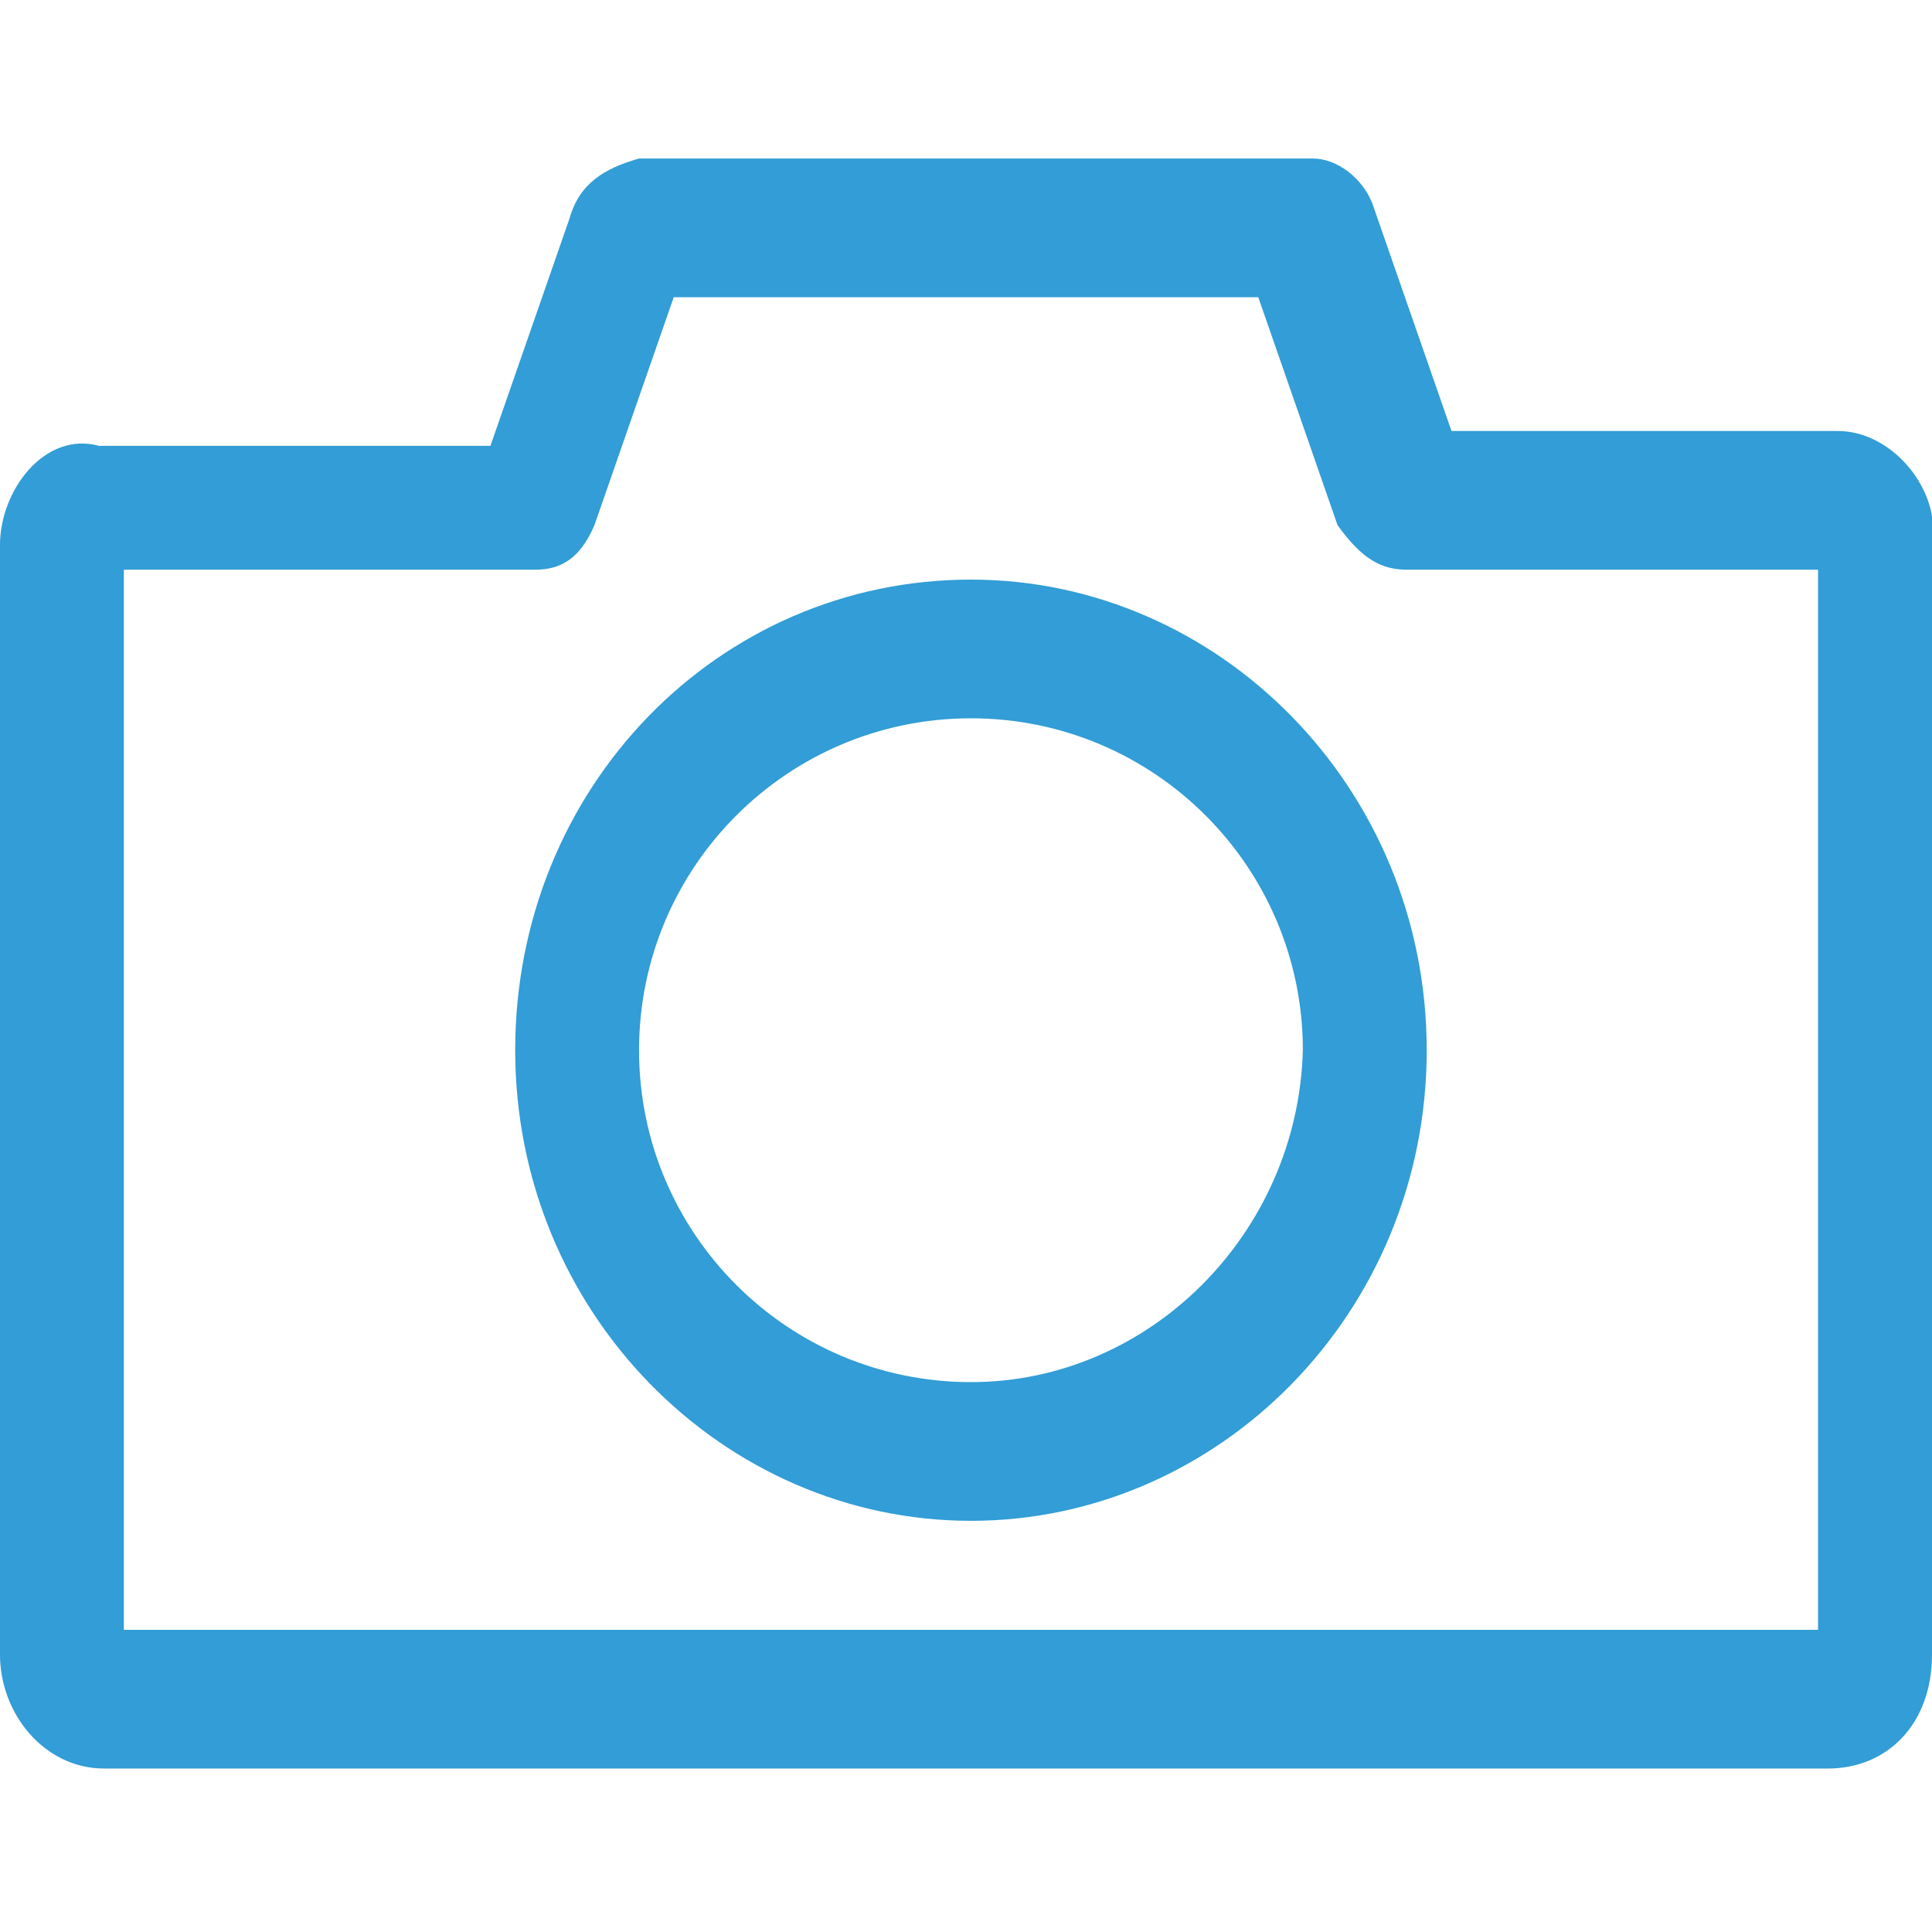 <?xml version="1.0" encoding="utf-8"?>
<!-- Generator: Adobe Illustrator 21.1.0, SVG Export Plug-In . SVG Version: 6.00 Build 0)  -->
<svg version="1.1" id="Capa_1" xmlns="http://www.w3.org/2000/svg" xmlns:xlink="http://www.w3.org/1999/xlink" x="0px" y="0px"
	 viewBox="0 0 39 39" style="enable-background:new 0 0 39 39;" xml:space="preserve">
<style type="text/css">
	.st0{fill:#329DD6;}
</style>
<g>
	<g>
		<path class="st0" d="M37.1,8.7h-7.8l-1.6-4.6c-0.2-0.5-0.7-0.9-1.2-0.9H12.9c-0.7,0.2-1.2,0.5-1.4,1.2L9.9,9H2C0.9,8.7,0,9.9,0,11
			v22.4c0,1.2,0.9,2.3,2.1,2.3h34.8c1.2,0,2.1-0.9,2.1-2.3V11C39.2,9.9,38.2,8.7,37.1,8.7z M36.6,32.9H2.5V11.5h8.3
			c0.5,0,0.9-0.2,1.2-0.9L13.6,6h11.8l1.6,4.6c0.5,0.7,0.9,0.9,1.4,0.9h8.3V32.9L36.6,32.9z"/>
	</g>
</g>
<g>
	<g>
		<path class="st0" d="M19.6,11.7c-5.1,0-9.2,4.2-9.2,9.5s4.2,9.5,9.2,9.5s9.2-4.2,9.2-9.5S24.6,11.7,19.6,11.7z M19.6,27.9
			c-3.7,0-6.7-3-6.7-6.7s3-6.7,6.7-6.7s6.7,3,6.7,6.7C26.2,24.9,23.2,27.9,19.6,27.9z"/>
	</g>
</g>
</svg>
